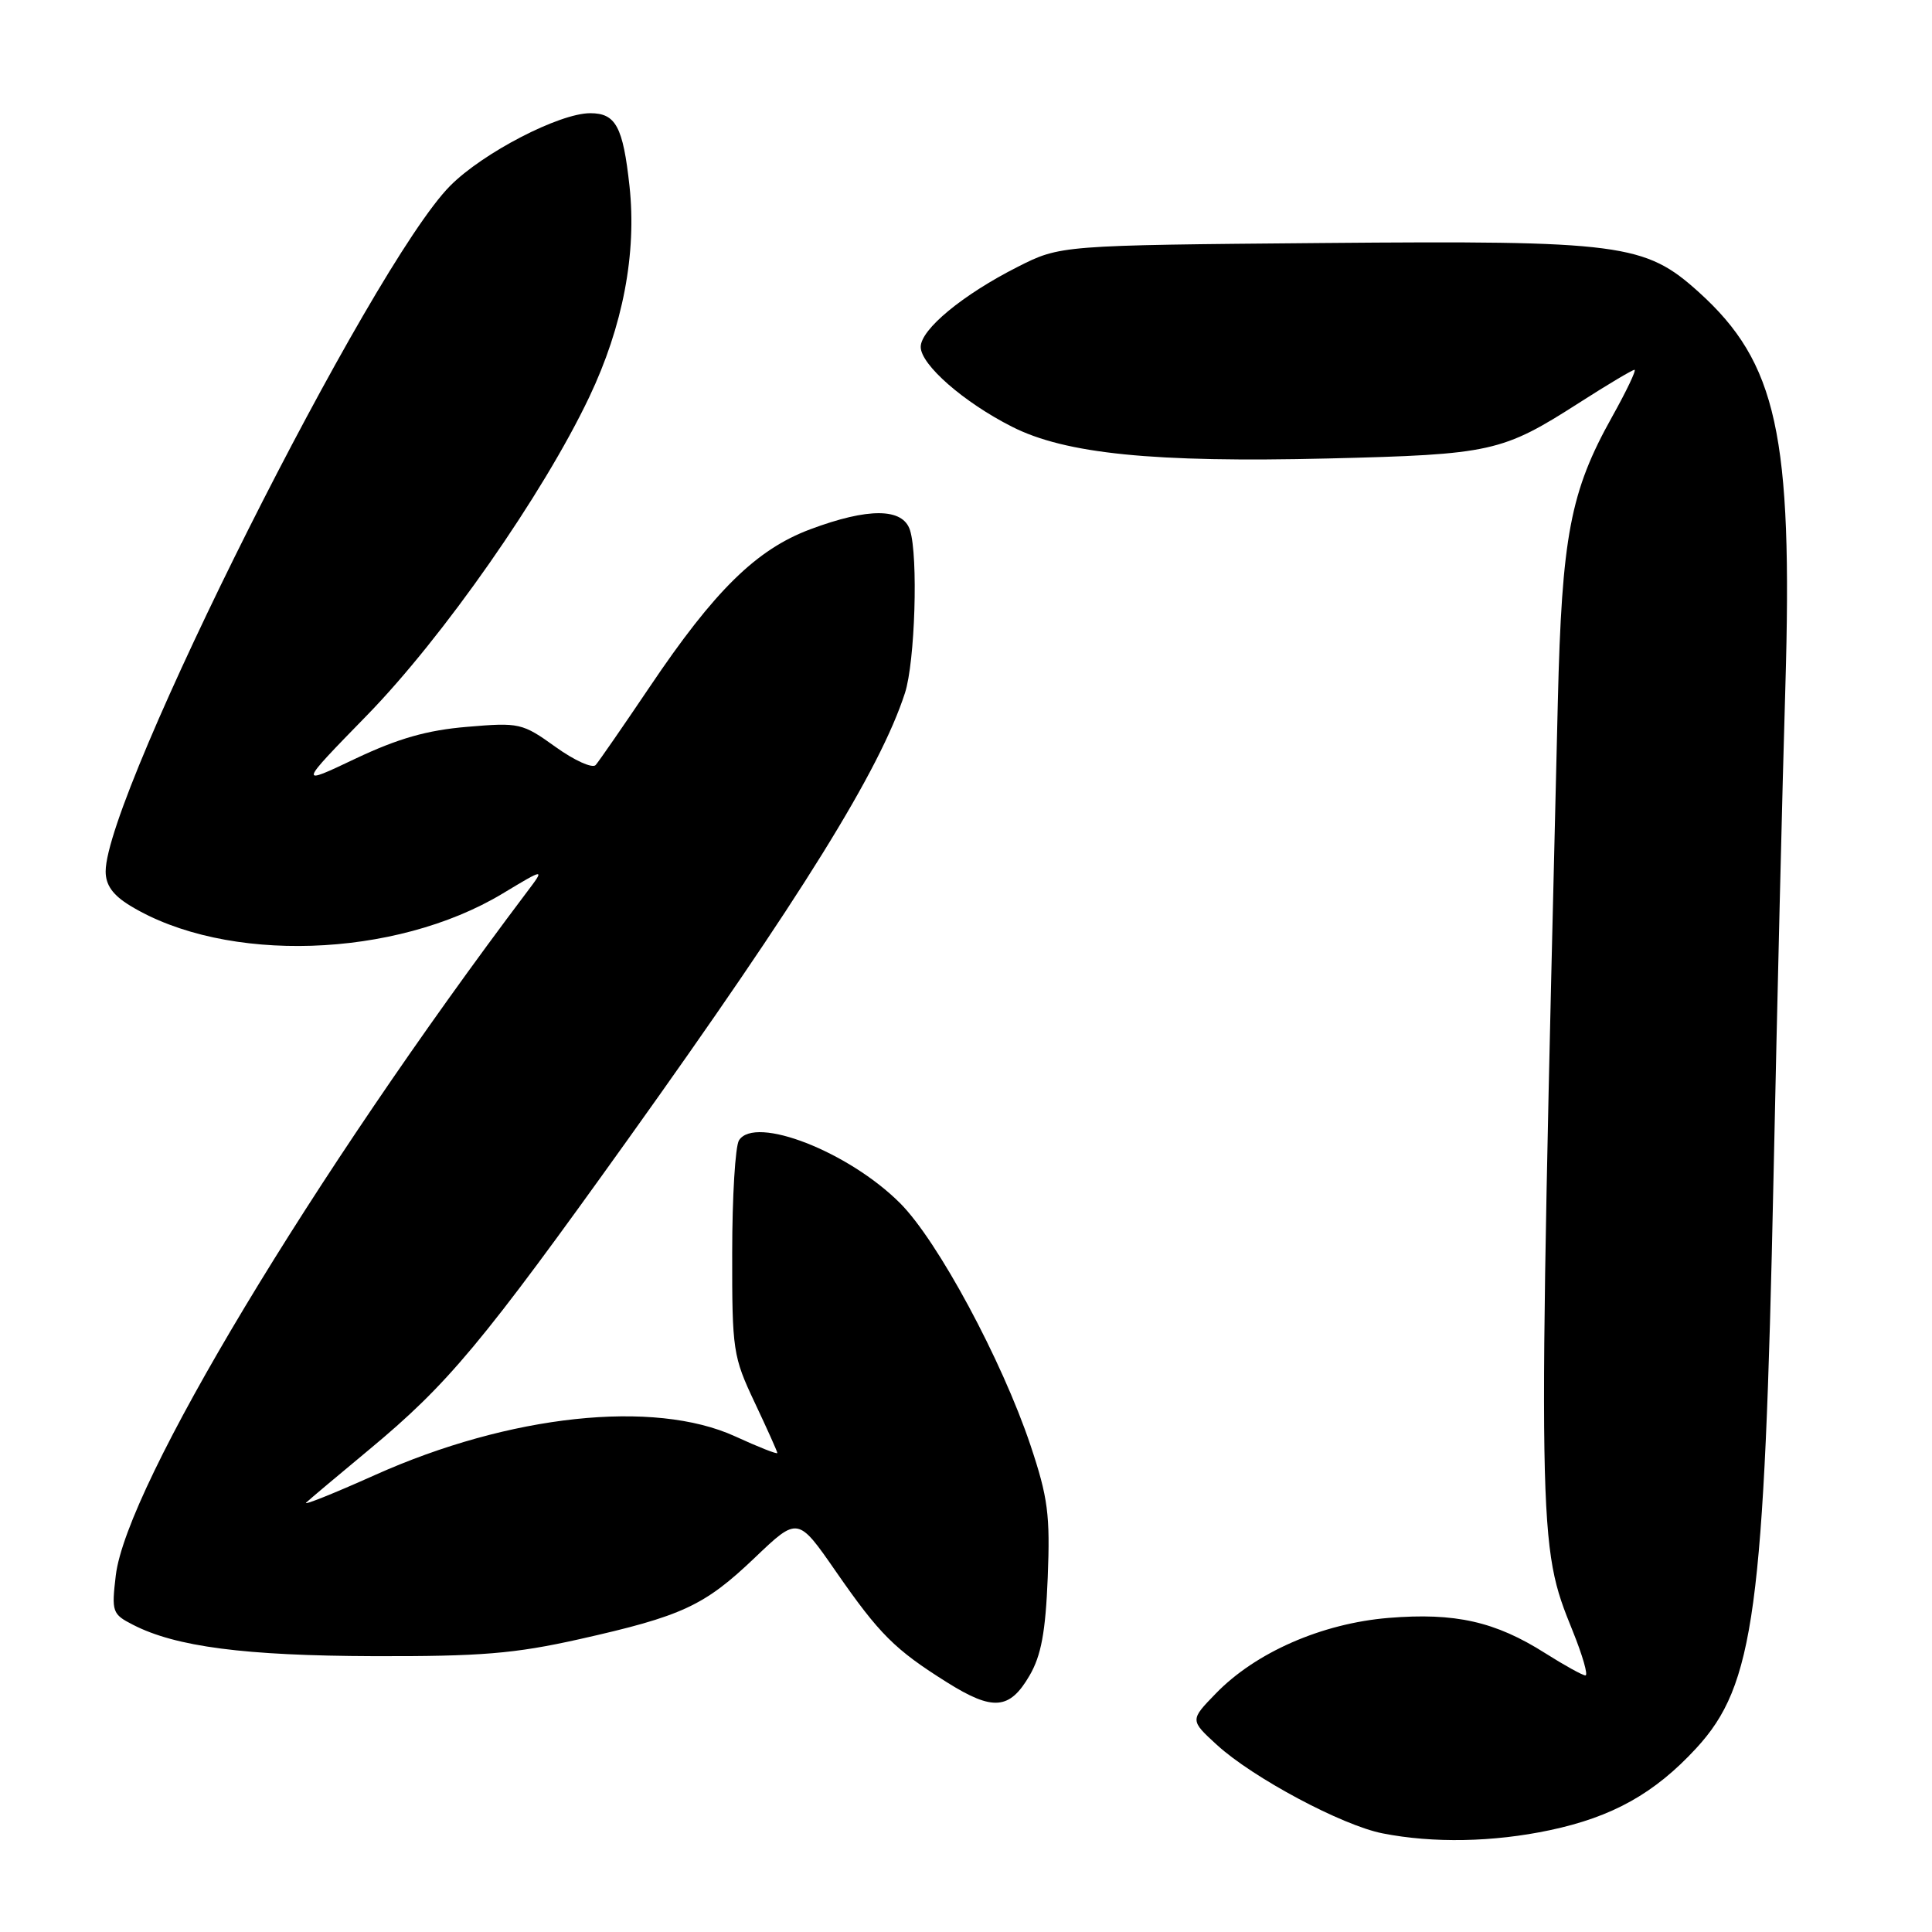 <?xml version="1.0" encoding="UTF-8" standalone="no"?>
<!DOCTYPE svg PUBLIC "-//W3C//DTD SVG 1.1//EN" "http://www.w3.org/Graphics/SVG/1.1/DTD/svg11.dtd" >
<svg xmlns="http://www.w3.org/2000/svg" xmlns:xlink="http://www.w3.org/1999/xlink" version="1.1" viewBox="0 0 256 256">
 <g >
 <path fill="currentColor"
d=" M 205.36 242.51 C 213.67 240.75 219.25 237.63 224.76 231.65 C 232.46 223.29 233.79 213.51 235.00 156.00 C 235.48 133.18 236.18 103.93 236.57 91.00 C 237.56 57.65 235.45 48.06 225.10 38.71 C 217.97 32.27 214.86 31.86 175.33 32.20 C 140.50 32.50 140.50 32.50 134.83 35.37 C 127.55 39.06 122.00 43.65 122.00 45.97 C 122.00 48.32 127.70 53.31 134.09 56.54 C 141.18 60.14 152.82 61.31 176.00 60.75 C 197.64 60.22 199.04 59.91 209.28 53.35 C 213.01 50.96 216.30 49.00 216.58 49.00 C 216.86 49.00 215.52 51.81 213.60 55.25 C 208.07 65.15 206.95 71.04 206.42 93.00 C 203.72 204.63 203.72 204.55 208.40 216.14 C 209.70 219.36 210.46 222.00 210.08 222.00 C 209.70 222.00 207.30 220.67 204.74 219.05 C 198.13 214.86 192.81 213.66 184.00 214.38 C 175.16 215.11 166.37 218.95 161.09 224.41 C 157.67 227.93 157.67 227.93 161.26 231.22 C 166.01 235.56 177.83 241.88 183.20 242.93 C 189.89 244.25 197.86 244.10 205.36 242.51 Z  M 136.42 222.02 C 137.96 219.38 138.54 216.27 138.83 209.02 C 139.16 200.72 138.87 198.46 136.54 191.49 C 132.75 180.20 124.25 164.41 119.27 159.43 C 112.45 152.60 100.03 147.76 97.92 151.10 C 97.43 151.87 97.02 158.57 97.02 166.00 C 97.00 178.94 97.13 179.76 100.00 185.84 C 101.65 189.33 103.00 192.34 103.00 192.53 C 103.00 192.73 100.49 191.74 97.42 190.33 C 86.64 185.40 67.52 187.45 49.68 195.45 C 44.17 197.92 40.07 199.56 40.58 199.09 C 41.08 198.62 44.82 195.48 48.88 192.11 C 59.36 183.41 63.85 178.03 83.22 150.95 C 106.21 118.80 116.60 102.05 119.91 91.83 C 121.25 87.71 121.68 73.70 120.58 70.25 C 119.64 67.29 115.07 67.25 107.35 70.14 C 100.22 72.81 94.69 78.24 86.10 91.00 C 82.58 96.22 79.35 100.89 78.93 101.37 C 78.51 101.85 76.11 100.77 73.61 98.97 C 69.21 95.81 68.82 95.72 61.90 96.31 C 56.60 96.75 52.75 97.85 47.11 100.52 C 39.50 104.14 39.50 104.14 48.59 94.82 C 58.71 84.45 71.95 65.50 78.08 52.61 C 82.54 43.23 84.38 33.58 83.41 24.64 C 82.55 16.77 81.59 15.00 78.21 15.00 C 74.11 15.00 63.99 20.25 59.65 24.62 C 49.22 35.12 14.00 105.22 14.00 115.47 C 14.00 117.28 14.95 118.61 17.25 120.01 C 29.89 127.72 52.33 126.99 66.60 118.40 C 72.23 115.01 72.23 115.01 69.78 118.25 C 41.43 155.85 16.75 196.89 15.34 208.77 C 14.77 213.58 14.88 213.89 17.62 215.29 C 23.29 218.21 32.42 219.39 49.50 219.45 C 63.71 219.49 68.18 219.12 76.73 217.21 C 90.41 214.14 93.32 212.79 100.02 206.40 C 105.72 200.96 105.72 200.96 110.76 208.23 C 116.53 216.55 118.55 218.57 125.50 222.93 C 131.57 226.74 133.78 226.56 136.42 222.02 Z "/>
</g>
</svg>